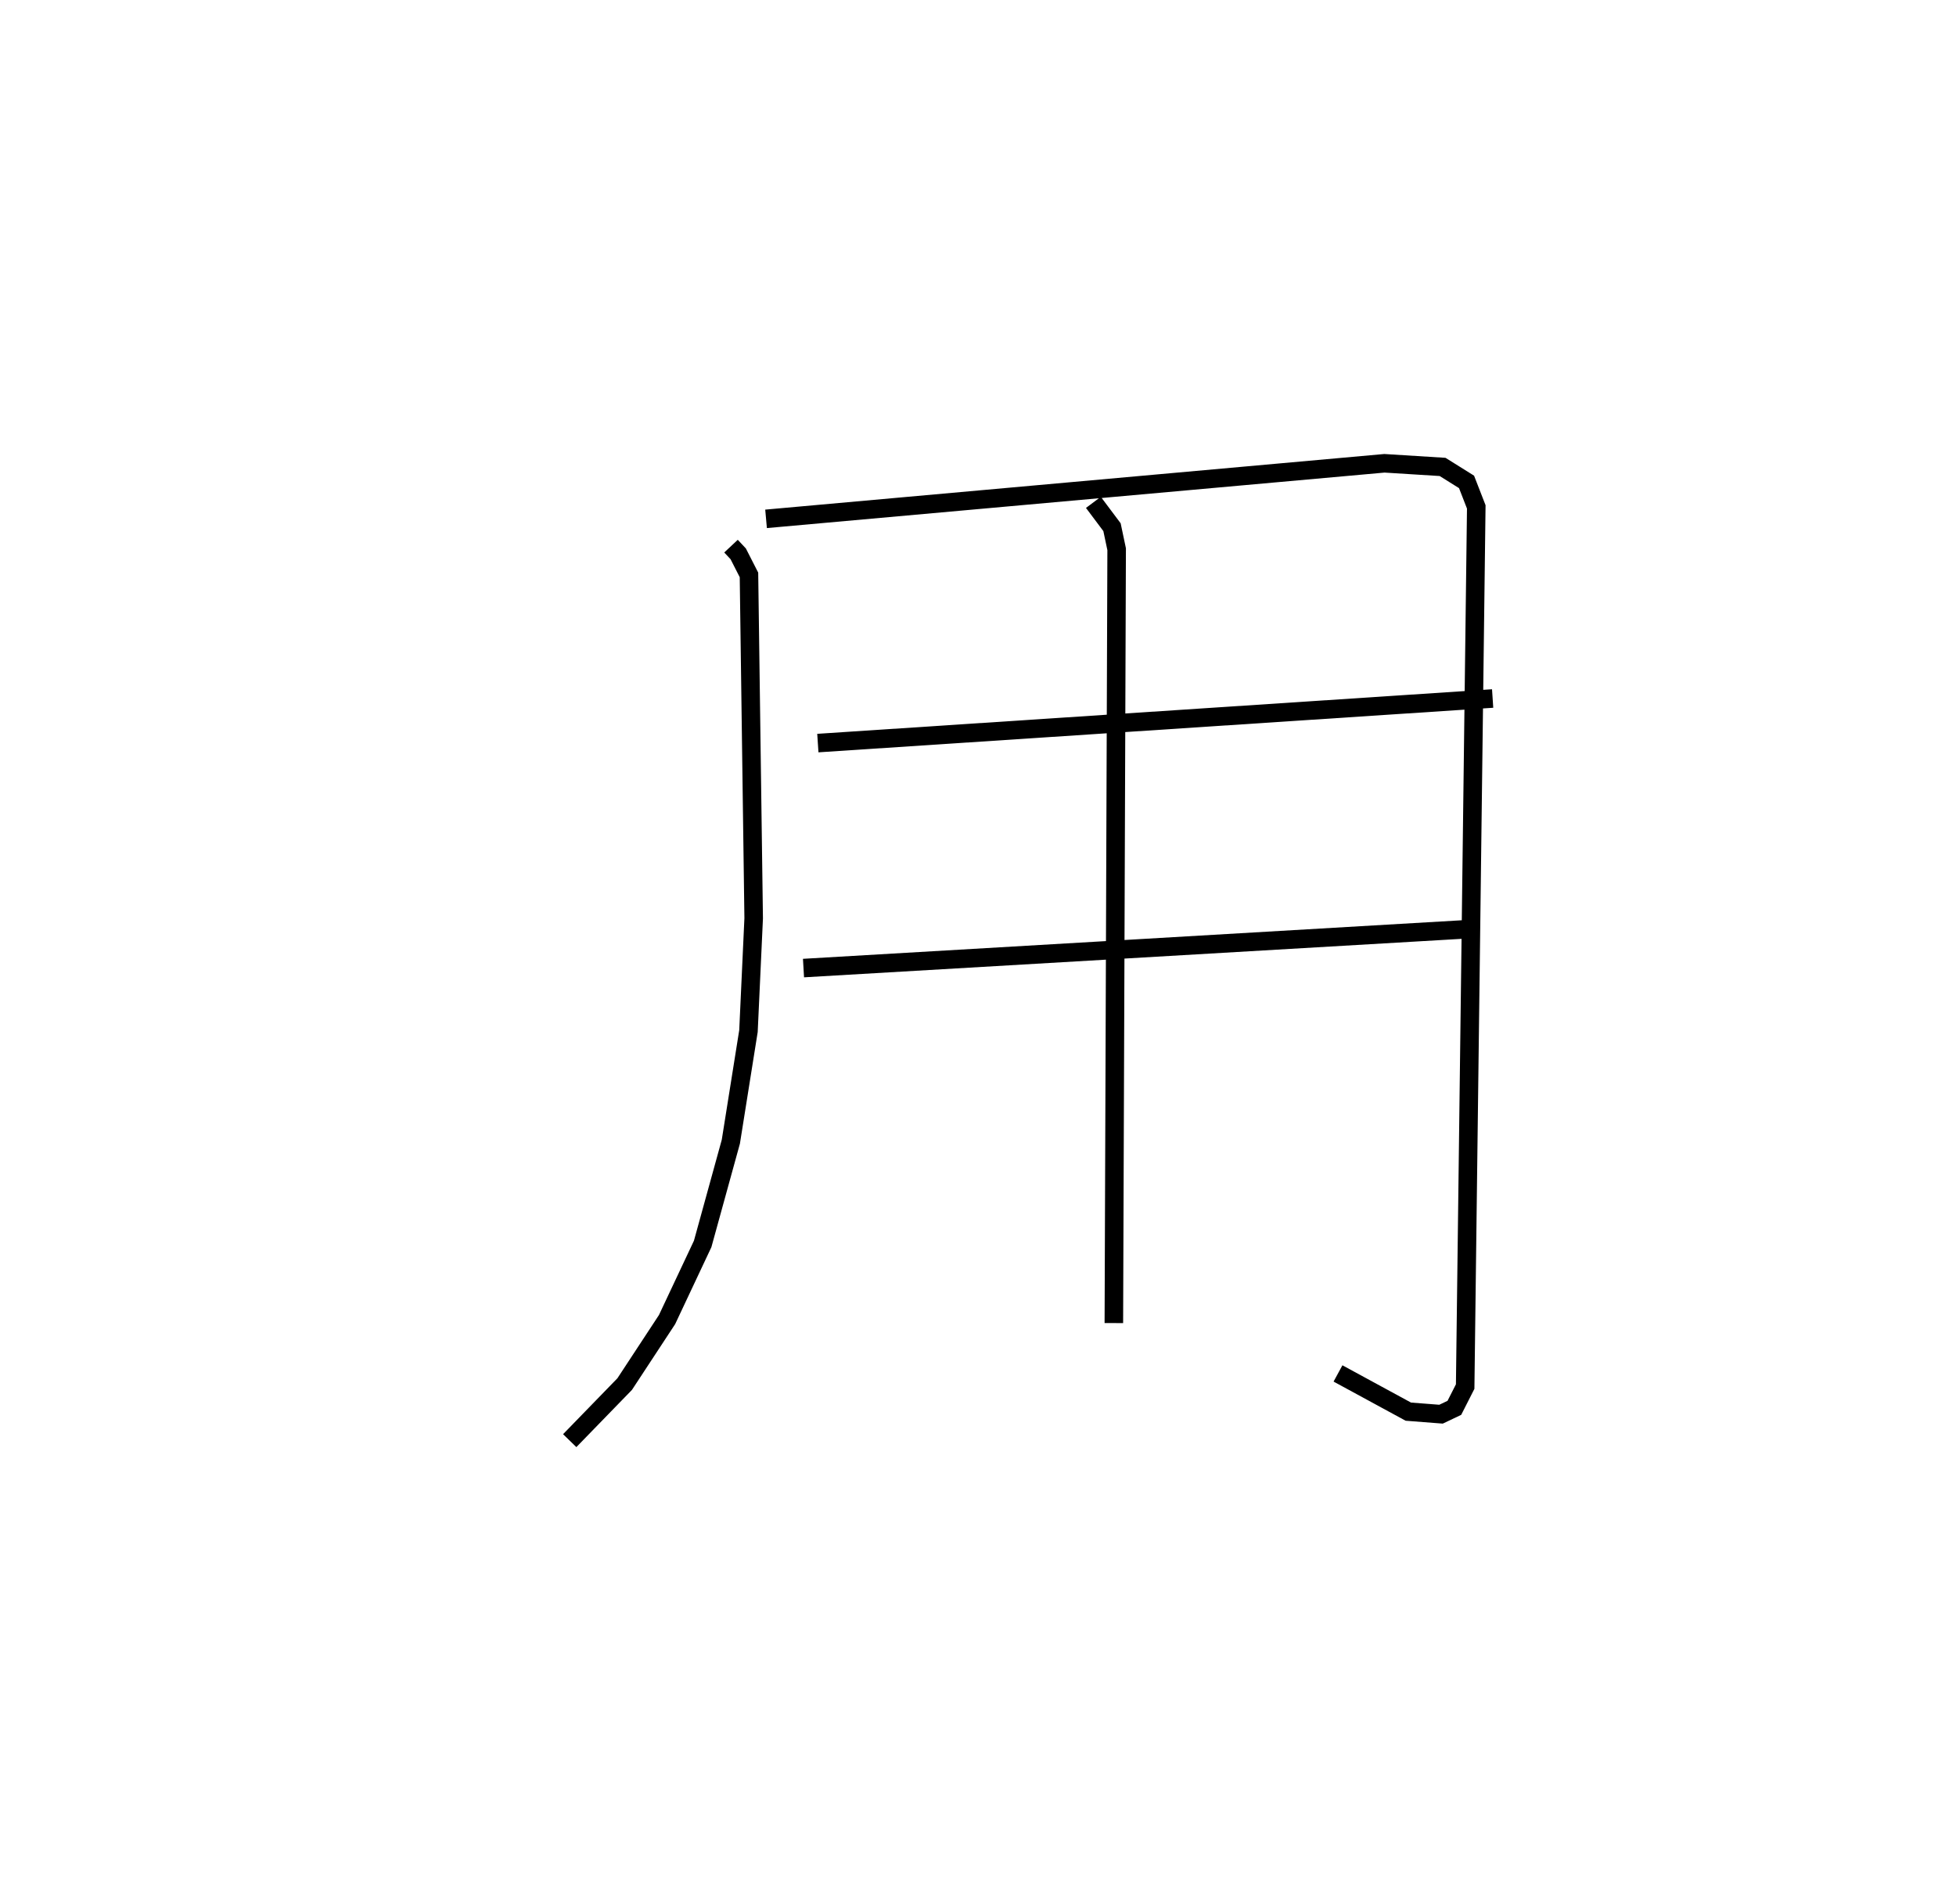 <?xml version="1.0" encoding="utf-8" ?>
<svg baseProfile="full" height="102.74" version="1.1" width="105.529" xmlns="http://www.w3.org/2000/svg" xmlns:ev="http://www.w3.org/2001/xml-events" xmlns:xlink="http://www.w3.org/1999/xlink"><defs /><rect fill="white" height="102.74" width="105.529" x="0" y="0" /><path d="M25,25.185 m0.0,0.0 m14.439,4.286 l0.389,0.415 0.58,1.137 l0.254,18.532 -0.281,6.082 l-0.951,5.972 -1.52,5.515 l-1.922,4.083 -2.286,3.481 l-2.965,3.052 m10.593,-49.742 l33.363,-2.998 3.137,0.196 l1.292,0.808 0.525,1.349 l-0.599,47.469 -0.583,1.148 l-0.719,0.342 -1.765,-0.137 l-3.794,-2.062 m-28.063,-34.015 l36.406,-2.405 m-37.18,14.546 l36.325,-2.126 m-20.685,-23.004 l1.004,1.339 0.251,1.189 l-0.151,41.758 " fill="none" stroke="black" stroke-width="1" /></svg>